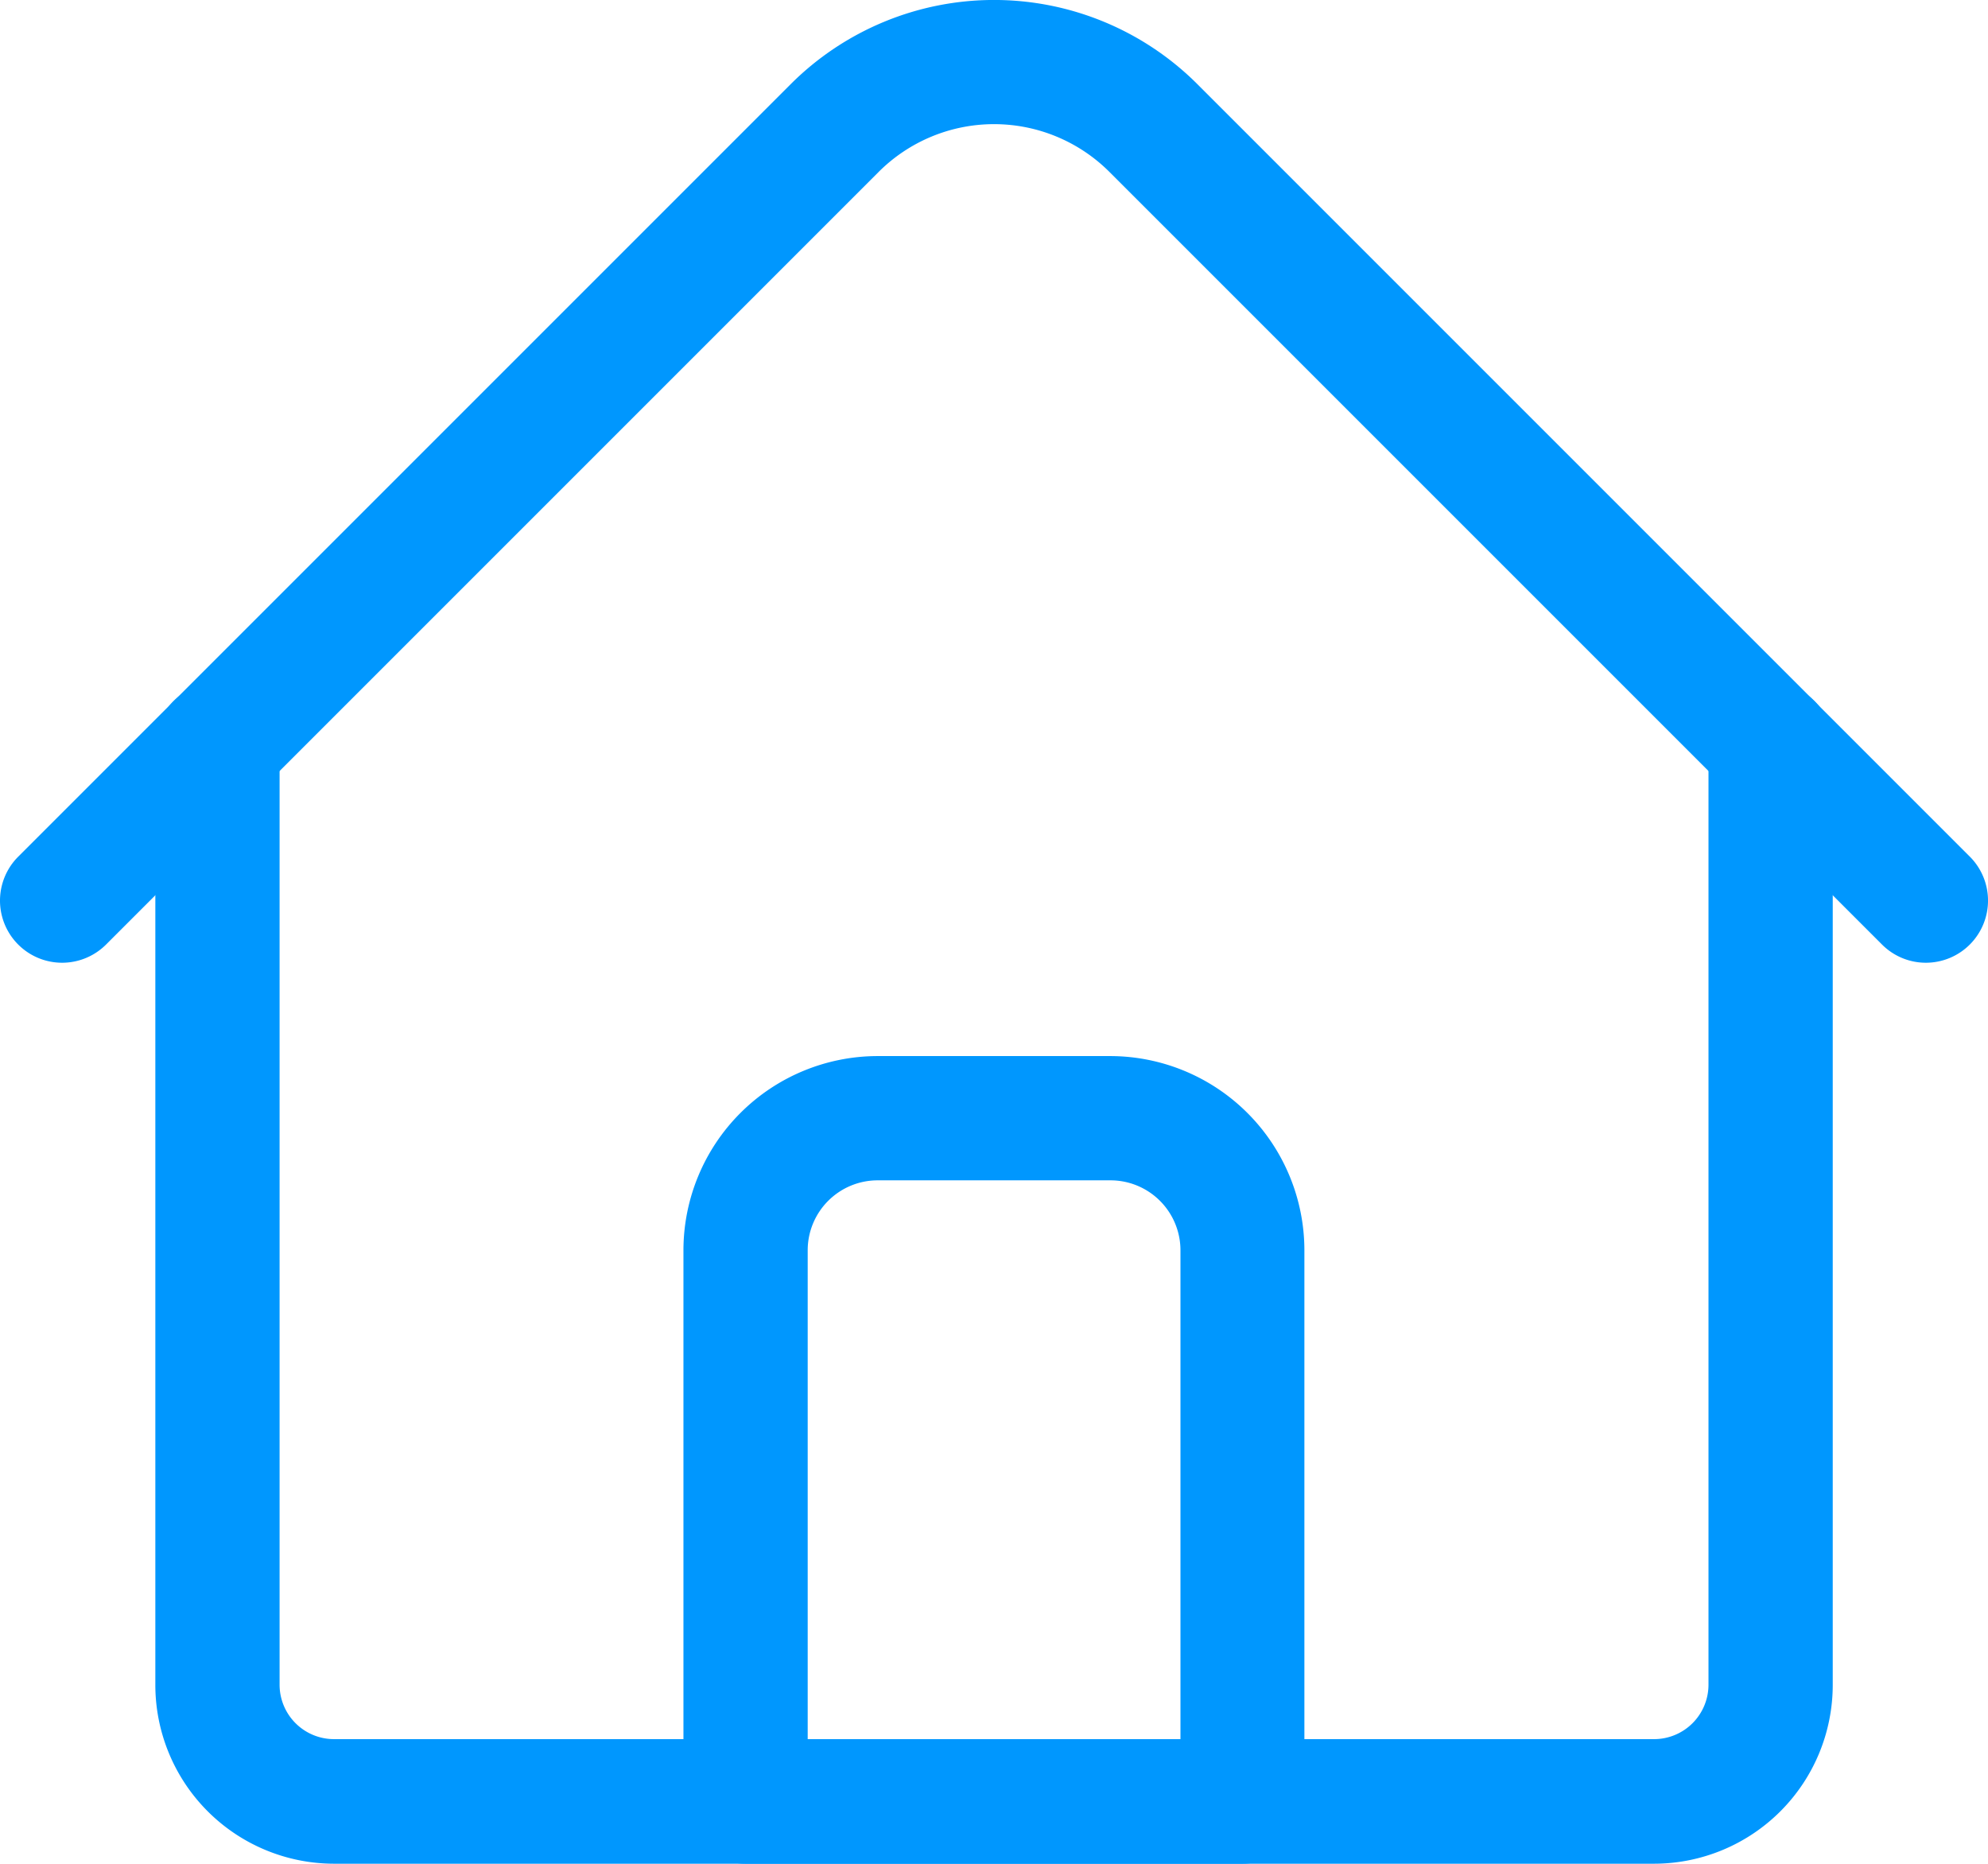 <svg xmlns="http://www.w3.org/2000/svg" width="24.687" height="23.143" viewBox="0 0 24.687 23.143">
  <g id="browser" transform="translate(0 -16.017)">
    <path id="Path_2452" data-name="Path 2452" d="M58.612,206.622H42.218A2.221,2.221,0,0,1,40,204.4v-11.67a.771.771,0,1,1,1.543,0V204.4a.676.676,0,0,0,.675.675H58.612a.676.676,0,0,0,.675-.675v-11.67a.771.771,0,0,1,1.543,0V204.4A2.221,2.221,0,0,1,58.612,206.622Z" transform="translate(-38.071 -167.462)" fill="#0097fe"/>
    <path id="Path_2453" data-name="Path 2453" d="M23.916,27.972a.769.769,0,0,1-.545-.226l-9.595-9.595a2.027,2.027,0,0,0-2.864,0L1.317,27.746A.771.771,0,1,1,.226,26.655L9.821,17.06a3.572,3.572,0,0,1,5.046,0l9.595,9.595a.772.772,0,0,1-.545,1.317Z" transform="translate(0)" fill="#0097fe"/>
    <path id="Path_2454" data-name="Path 2454" d="M182.943,298.012h-6.172a.771.771,0,0,1-.771-.771v-6.847a2.414,2.414,0,0,1,2.411-2.411H181.3a2.414,2.414,0,0,1,2.411,2.411v6.847A.771.771,0,0,1,182.943,298.012Zm-5.4-1.543h4.629v-6.075a.869.869,0,0,0-.868-.868h-2.893a.869.869,0,0,0-.868.868Z" transform="translate(-167.513 -258.852)" fill="#0097fe"/>
  </g>
</svg>
